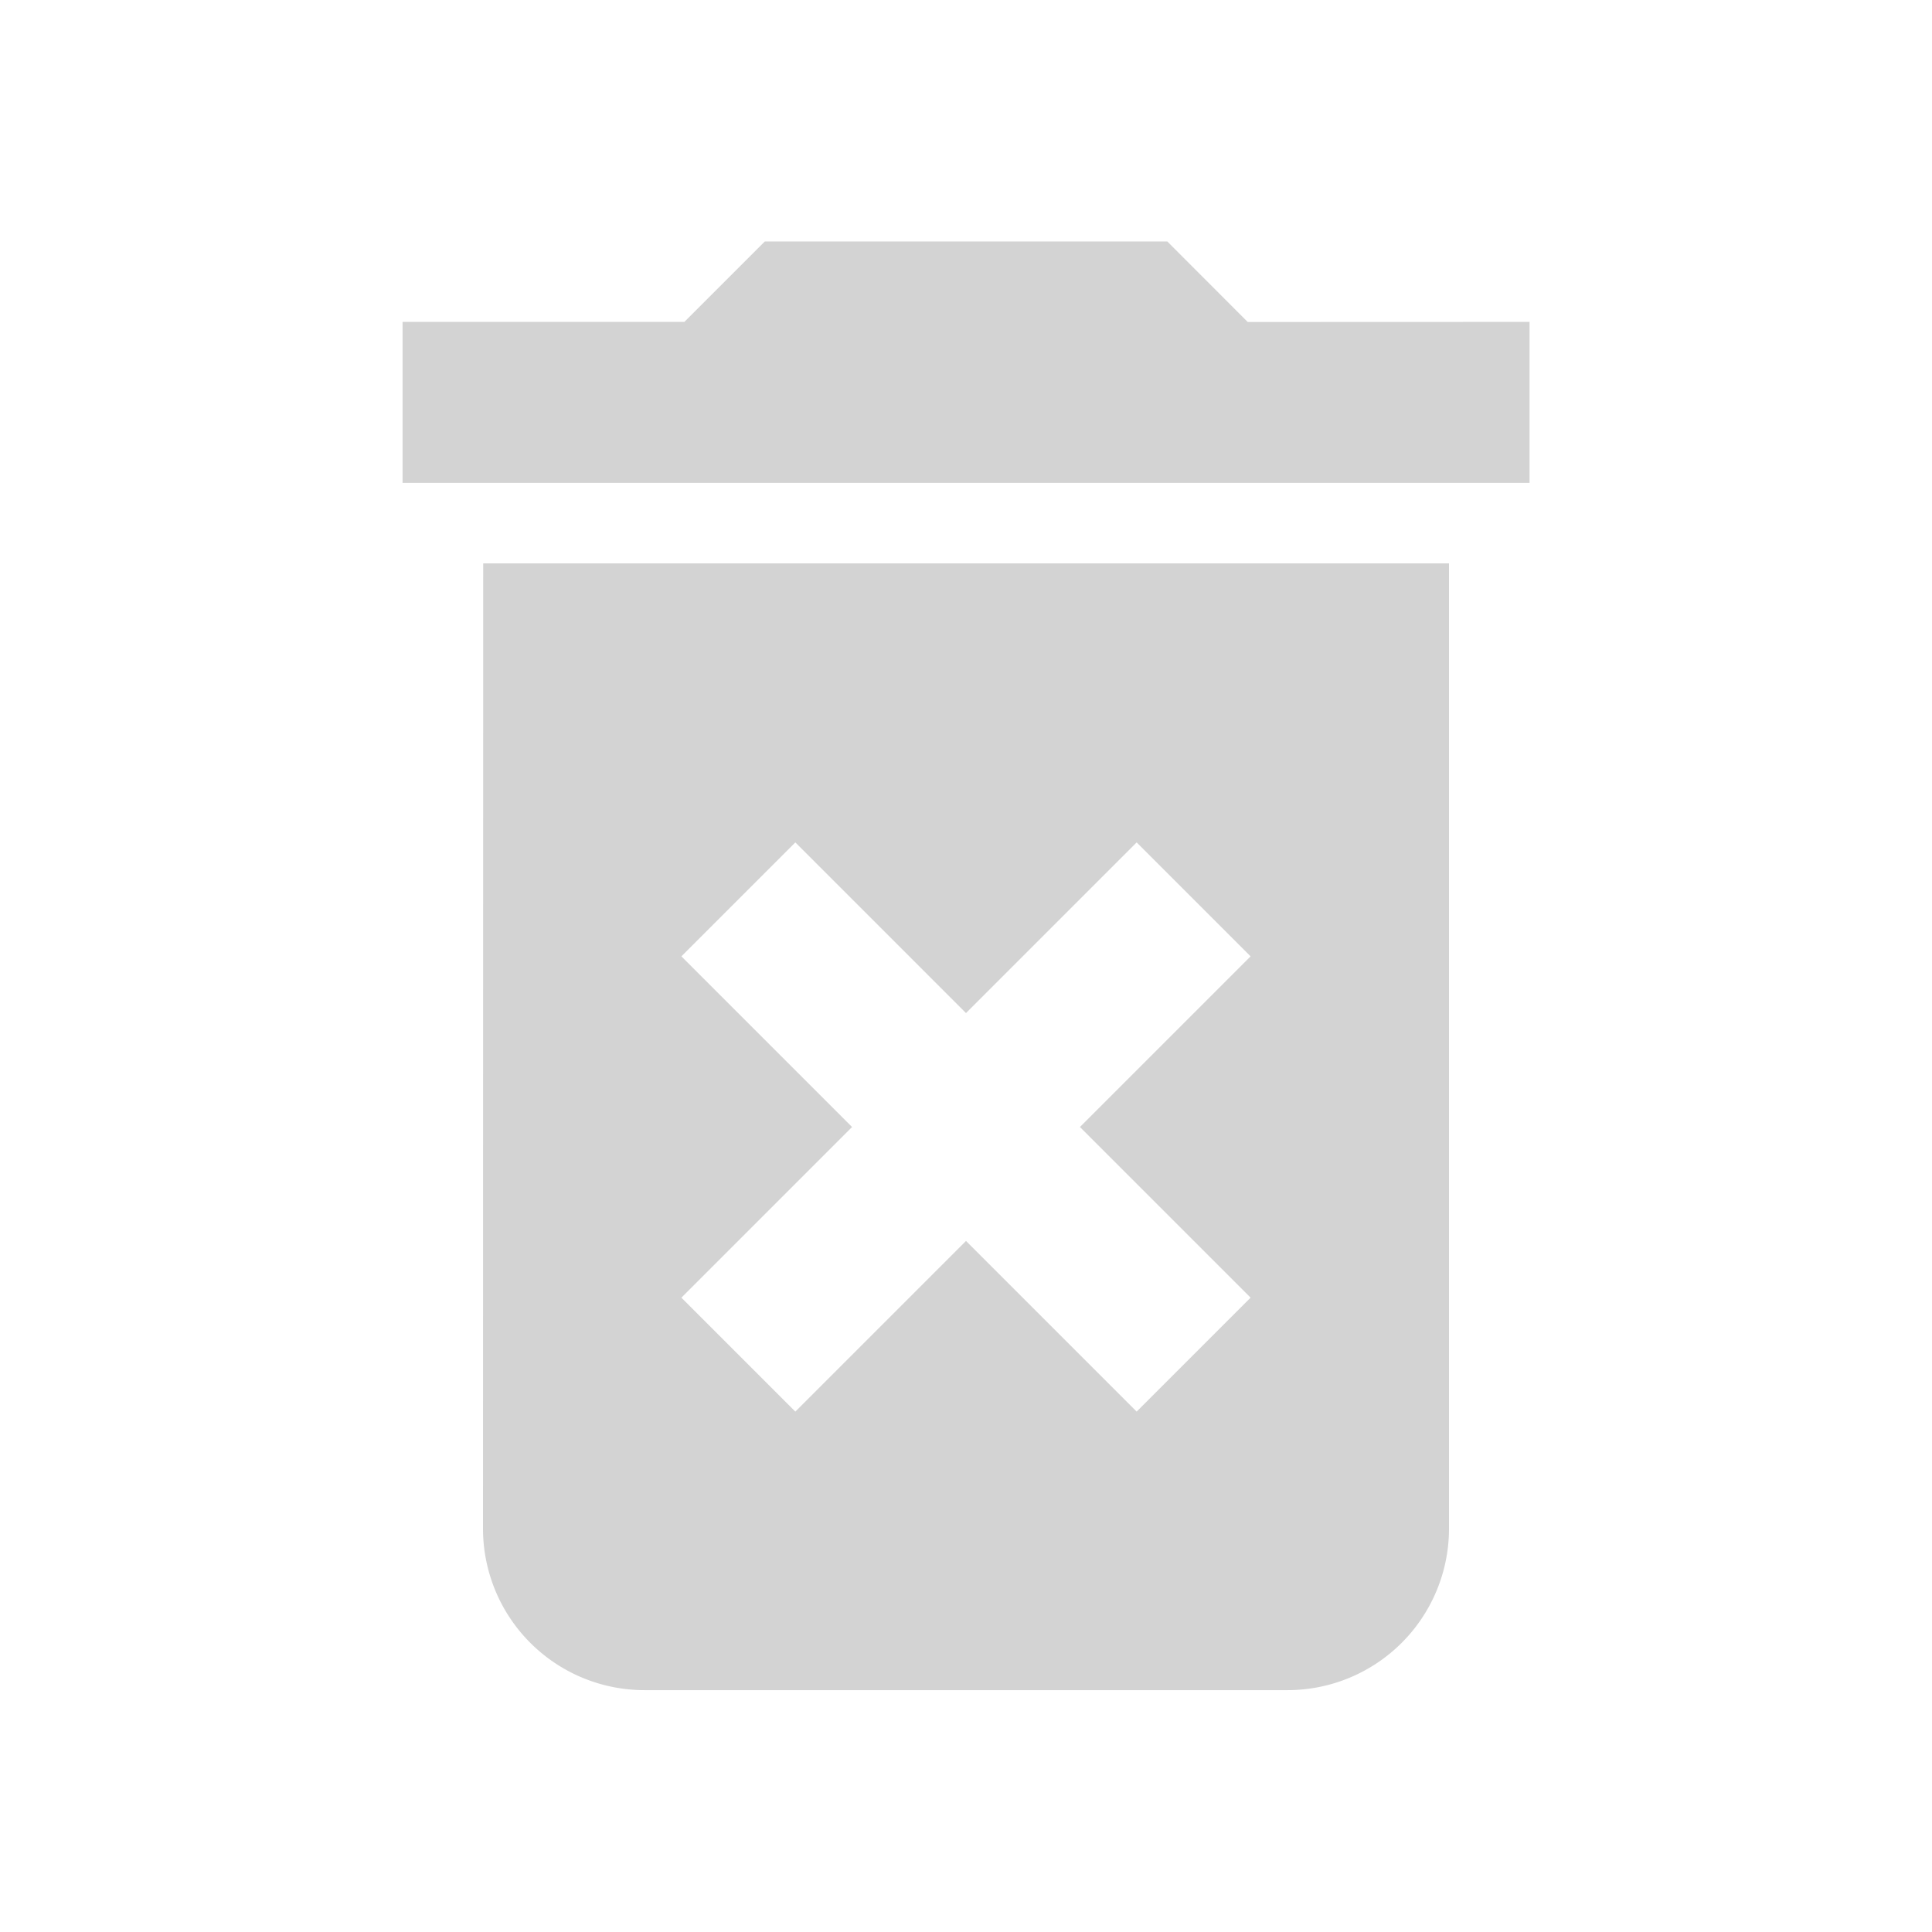 <svg xmlns="http://www.w3.org/2000/svg" width="18.804" height="18.804" viewBox="0 0 18.804 18.804">
  <g id="Delete_Button" data-name="Delete Button" transform="translate(-320.891 -580.305)">
    <path id="패스_14" data-name="패스 14" d="M0,0H18.8V18.8H0Z" transform="translate(320.891 580.305)" fill="none"/>
    <path id="패스_15" data-name="패스 15" d="M10.783,18.536A1.572,1.572,0,0,0,12.35,20.1h6.268a1.572,1.572,0,0,0,1.567-1.567v-9.4h-9.4Zm1.931-5.578,1.109-1.109,1.661,1.661,1.661-1.661,1.109,1.109-1.661,1.661,1.661,1.661-1.109,1.109-1.661-1.661-1.661,1.661-1.109-1.109,1.661-1.661Zm5.512-6.174L17.443,6H13.526l-.783.783H10V8.35H20.969V6.783Z" transform="translate(314.809 576.655)" fill="#d3d3d3"/>
    <path id="패스_16" data-name="패스 16" d="M0,0H18.8V18.8H0Z" transform="translate(320.891 580.305)" fill="none"/>
  </g>
</svg>

